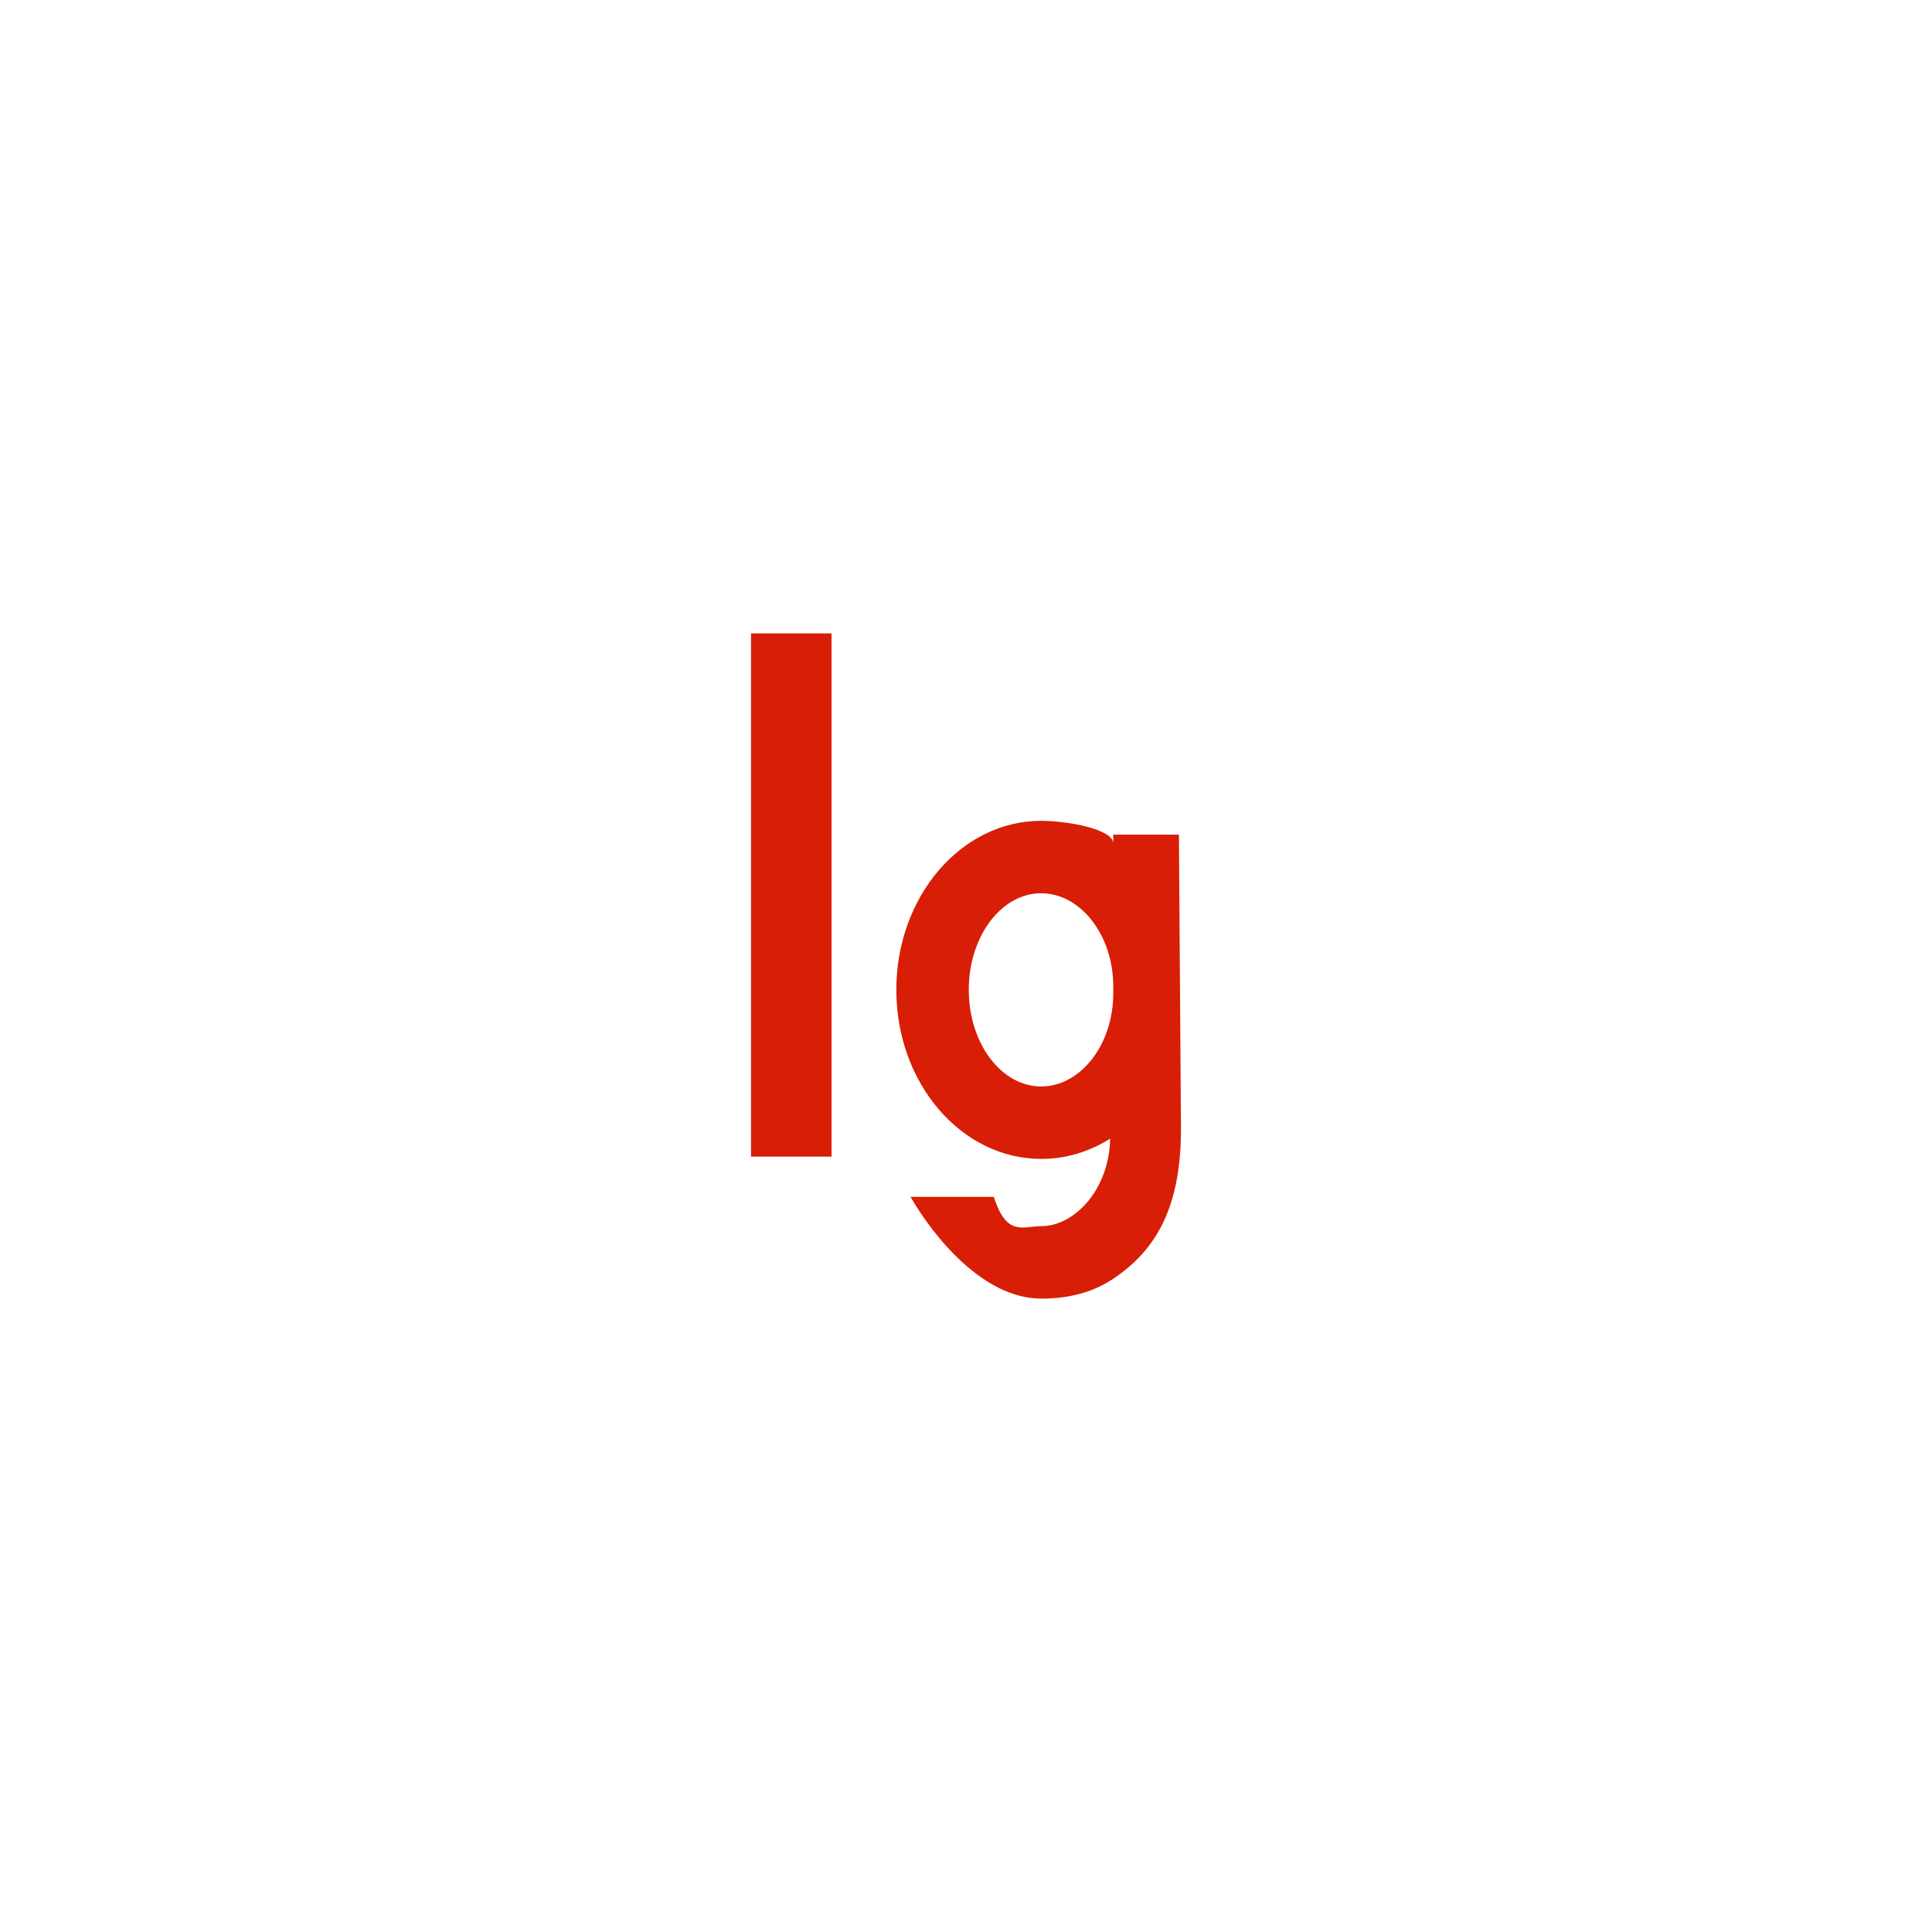 <?xml version="1.0" standalone="no"?><!DOCTYPE svg PUBLIC "-//W3C//DTD SVG 1.1//EN" "http://www.w3.org/Graphics/SVG/1.1/DTD/svg11.dtd"><svg t="1566785692817" class="icon" viewBox="0 0 1024 1024" version="1.1" xmlns="http://www.w3.org/2000/svg" p-id="5633" xmlns:xlink="http://www.w3.org/1999/xlink" width="16" height="16"><defs><style type="text/css"></style></defs><path d="M398.059 613.035h42.667v-277.333h-42.667v277.333z m226.795-170.667h-34.795v4.672c0-7.573-24.256-11.989-38.208-11.989-42.411 0-76.779 40.107-76.779 89.6s34.411 89.6 76.821 89.6c13.205 0 25.643-3.904 36.501-10.752-0.512 27.371-19.179 46.4-36.48 46.4-9.664 0-18.411 5.803-25.152-15.531h-44.16c12.331 21.333 38.699 53.931 69.312 53.931 13.952 0 26.987-3.029 38.272-10.624 22.293-14.997 36.267-37.568 35.733-81.707l-1.067-153.6z m-34.795 84.053c0 27.435-17.451 49.429-38.208 49.429-21.205 0-38.379-22.933-38.379-51.2 0-28.288 17.152-51.2 38.357-51.2 20.757 0 38.229 21.995 38.229 49.429v3.541z" p-id="5634" fill="#d81e06"></path></svg>